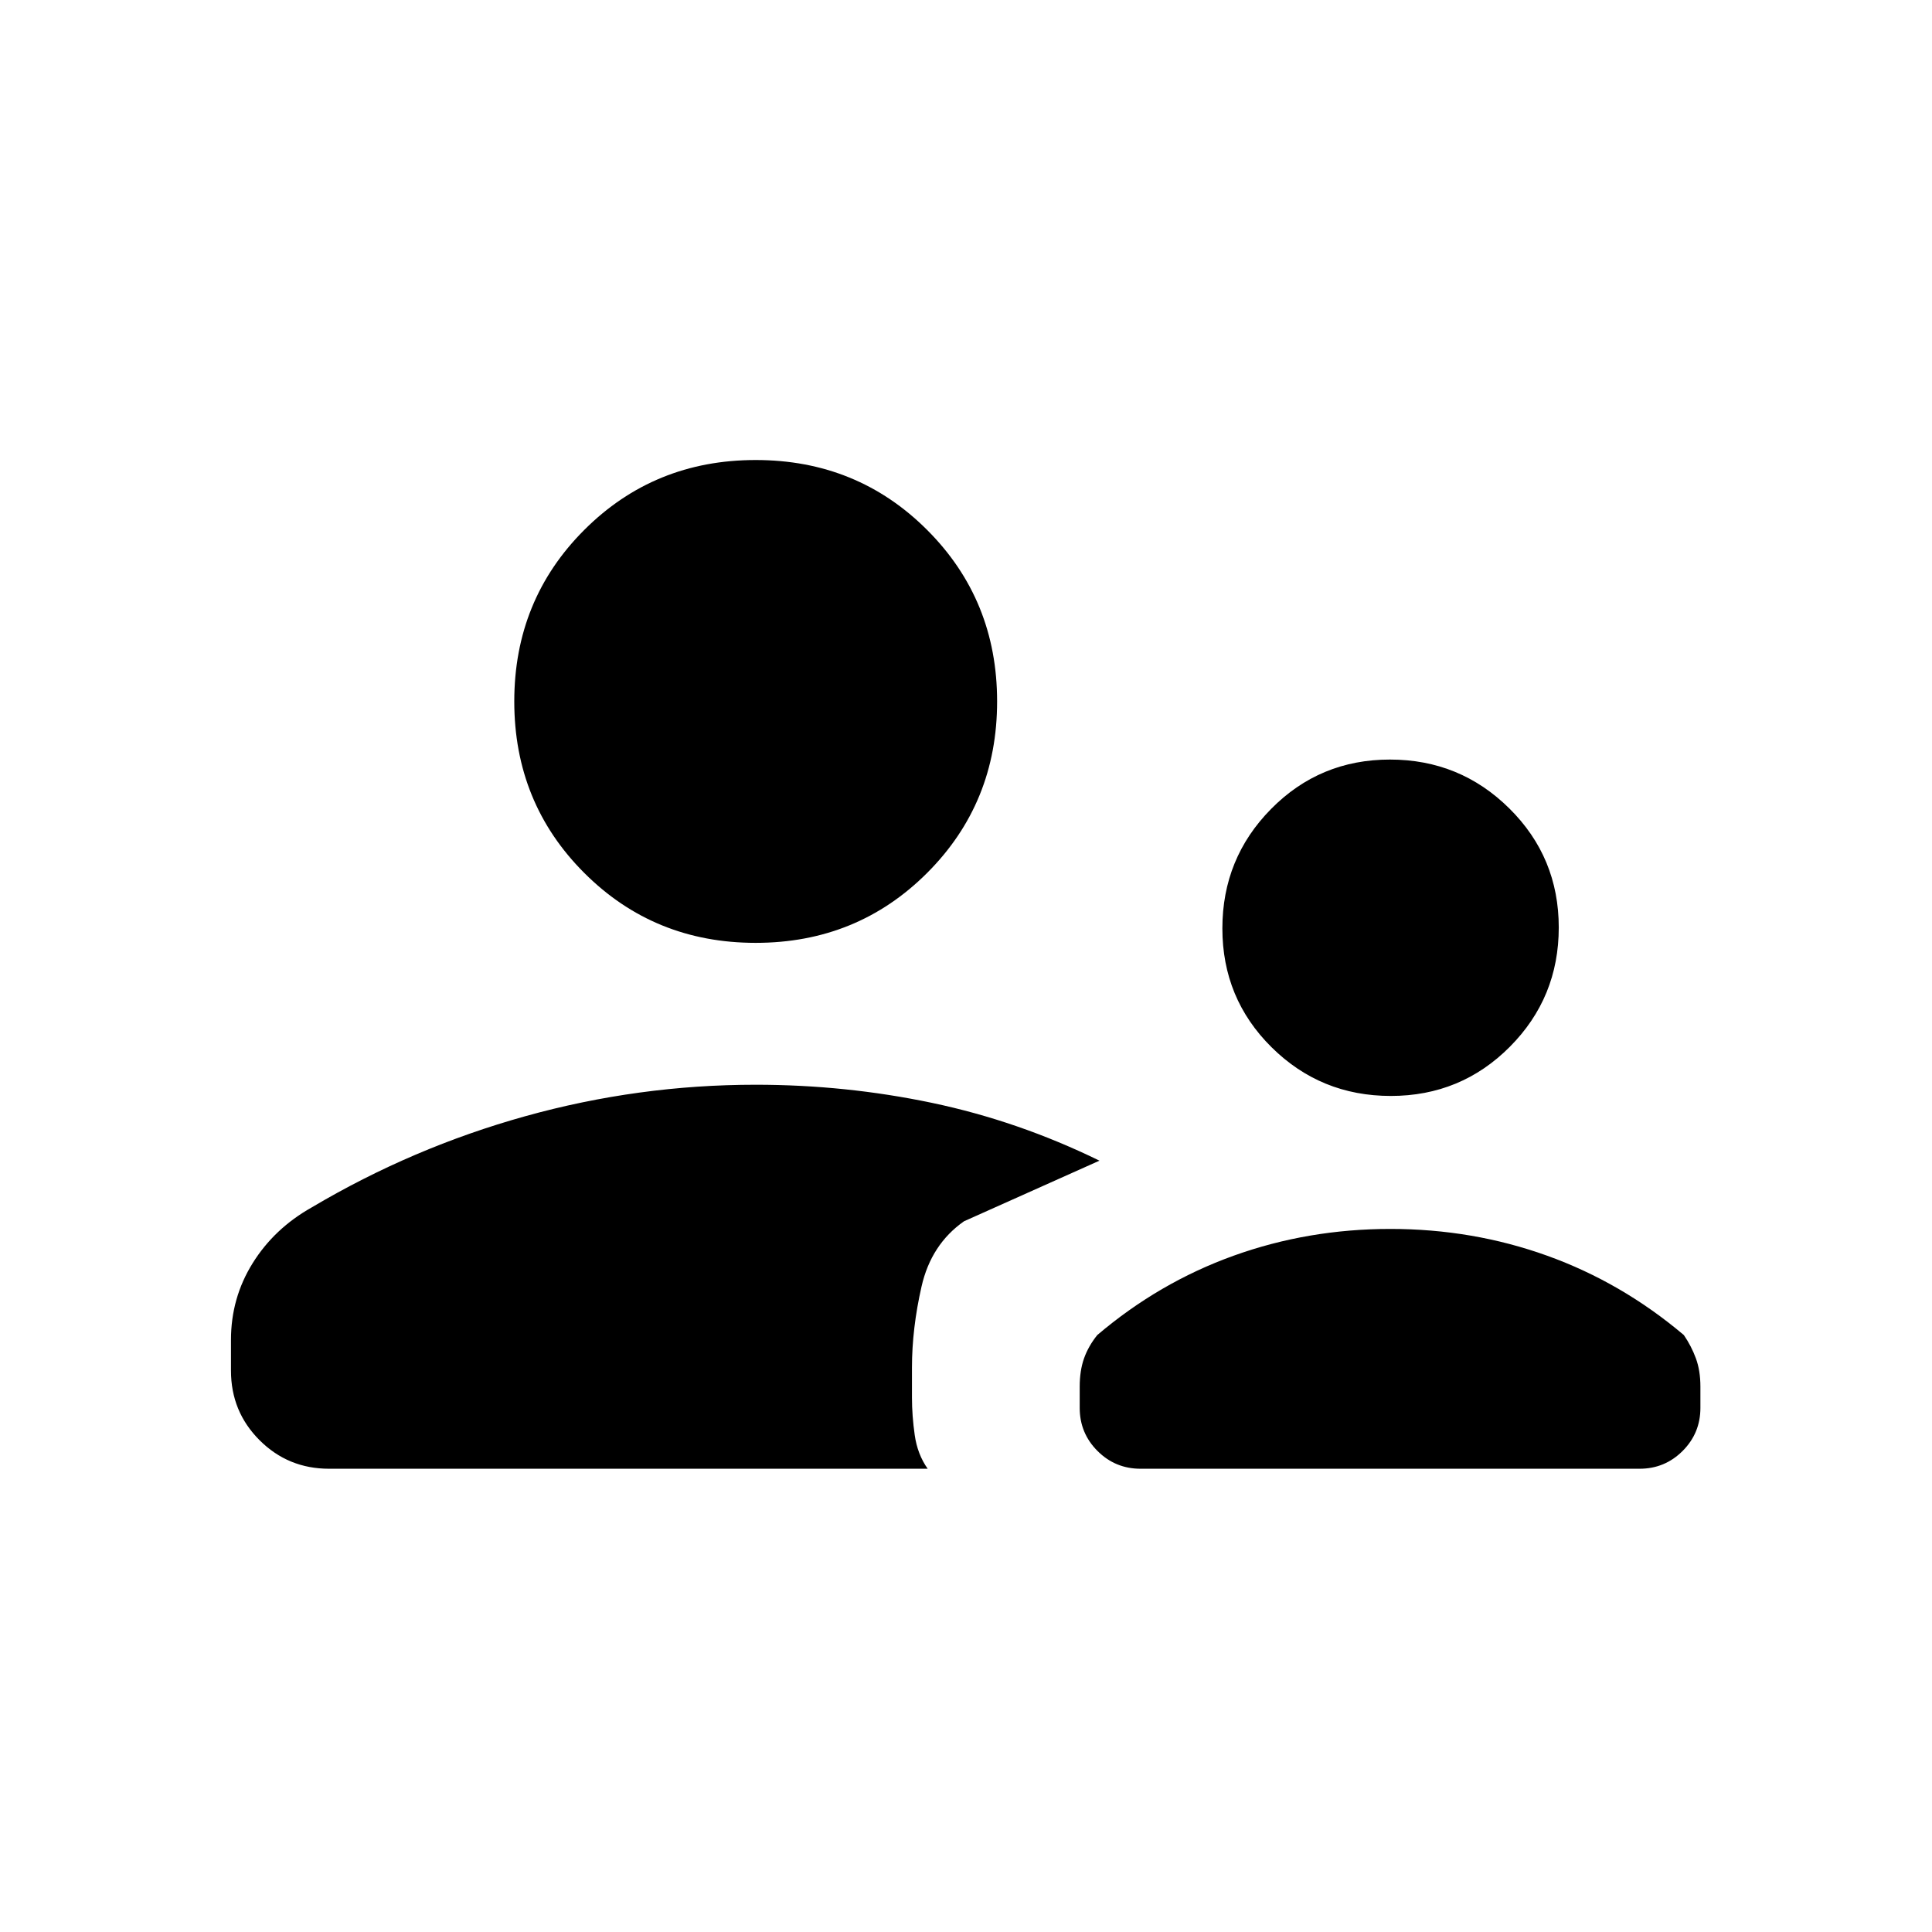 <svg xmlns="http://www.w3.org/2000/svg" height="20" viewBox="0 -960 960 960" width="20"><path d="M691.09-415.43q-34.83 0-59.27-24.21-24.43-24.21-24.43-59.04t24.21-59.36q24.21-24.54 59.04-24.54T750-558.27q24.54 24.31 24.54 59.14t-24.31 59.27q-24.31 24.43-59.14 24.43ZM566.73-230.19q-12.55 0-21.39-8.84t-8.84-21.39v-10.57q0-7.97 2.15-14.04 2.15-6.07 6.58-11.59 30.73-26.11 67.74-39.42 37.02-13.31 77.91-13.31 40.9 0 77.91 13.31 37.02 13.31 67.9 39.42 3.74 5.47 5.98 11.56 2.25 6.1 2.25 14.07v10.57q0 12.55-8.84 21.39t-21.39 8.84H566.73ZM375.5-491.5q-50.44 0-85.2-34.76-34.76-34.76-34.76-85.2 0-50.44 34.76-85.2 34.76-34.76 85.2-34.76 50.44 0 85.2 34.76 34.76 34.76 34.76 85.2 0 50.44-34.76 85.2-34.76 34.76-85.2 34.76ZM114.77-294.23q0-20.79 10.75-38.07t29.41-27.77q50.05-29.68 106.15-45.31Q317.19-421 375.47-421q44.68 0 87.59 9 42.9 9 83.25 28.73L479-353.15q-16.31 11.46-21.08 32.36t-4.77 40.33v14.89q0 9.04 1.37 18.63 1.36 9.59 6.44 16.75H163.5q-20.34 0-34.54-14.2-14.19-14.19-14.19-34.53v-15.31Z"/></svg>